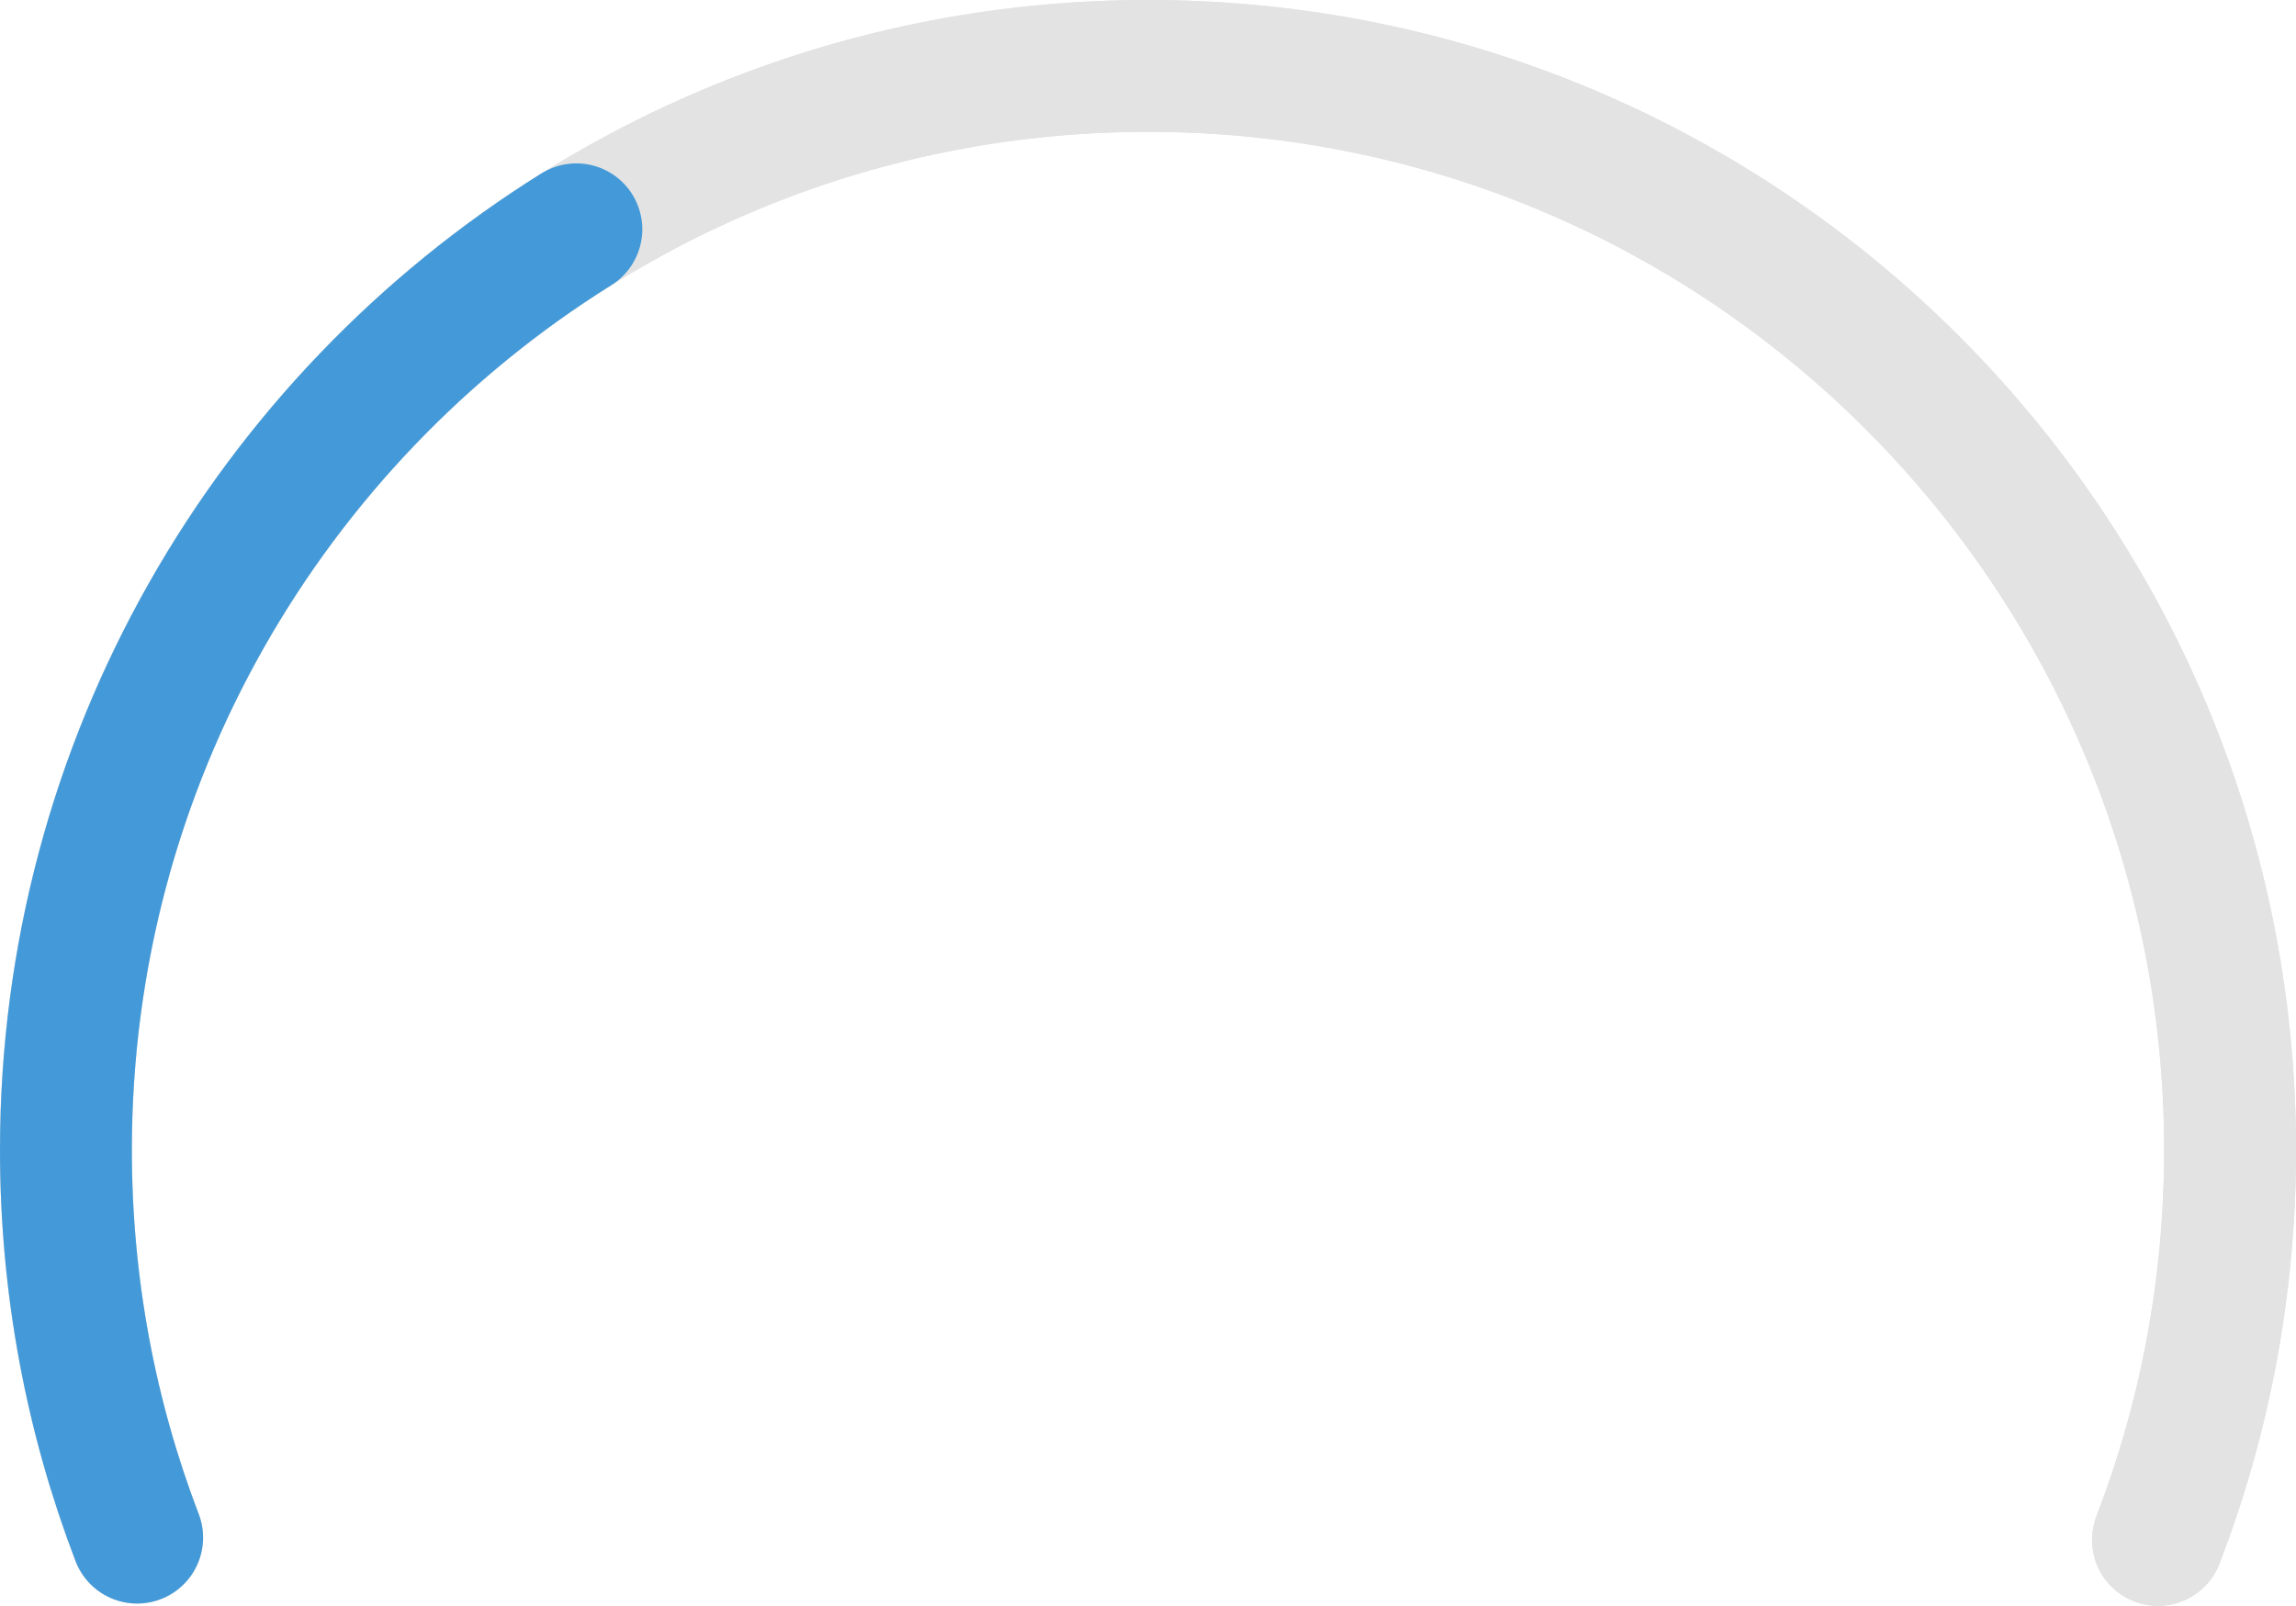 <?xml version="1.0" encoding="utf-8"?>
<!-- Generator: Adobe Illustrator 16.0.0, SVG Export Plug-In . SVG Version: 6.00 Build 0)  -->
<!DOCTYPE svg PUBLIC "-//W3C//DTD SVG 1.1//EN" "http://www.w3.org/Graphics/SVG/1.1/DTD/svg11.dtd">
<svg version="1.1" xmlns="http://www.w3.org/2000/svg" xmlns:xlink="http://www.w3.org/1999/xlink" x="0px" y="0px"
	 width="208.94px" height="146.16px" viewBox="0 0 208.94 146.16" enable-background="new 0 0 208.94 146.16" xml:space="preserve">
<g id="bg_percentage">
	<path fill="none" stroke="#E3E3E3" stroke-width="12" stroke-linecap="round" stroke-linejoin="round" stroke-miterlimit="10" d="
		M12.48,139.95C8.29,129,6,117.1,6,104.67C6,50.17,50.09,6,104.47,6c54.38,0,98.47,44.17,98.47,98.67c0,12.51-2.32,24.47-6.56,35.49
		"/>
</g>
<g id="Capa_1">
	<path fill="none" stroke="#E3E3E3" stroke-width="12" stroke-linecap="round" stroke-linejoin="round" stroke-miterlimit="10" d="
		M12.48,139.95C8.29,129,6,117.1,6,104.67C6,50.17,50.09,6,104.47,6c54.38,0,98.47,44.17,98.47,98.67c0,12.51-2.32,24.47-6.56,35.49
		"/>
	<path fill="none" stroke="#449AD8" stroke-width="12" stroke-linecap="round" stroke-linejoin="round" stroke-miterlimit="10" d="
		M12.48,139.95C8.29,129,6,117.1,6,104.67c0-35.36,18.56-66.38,46.45-83.8"/>
</g>
</svg>
